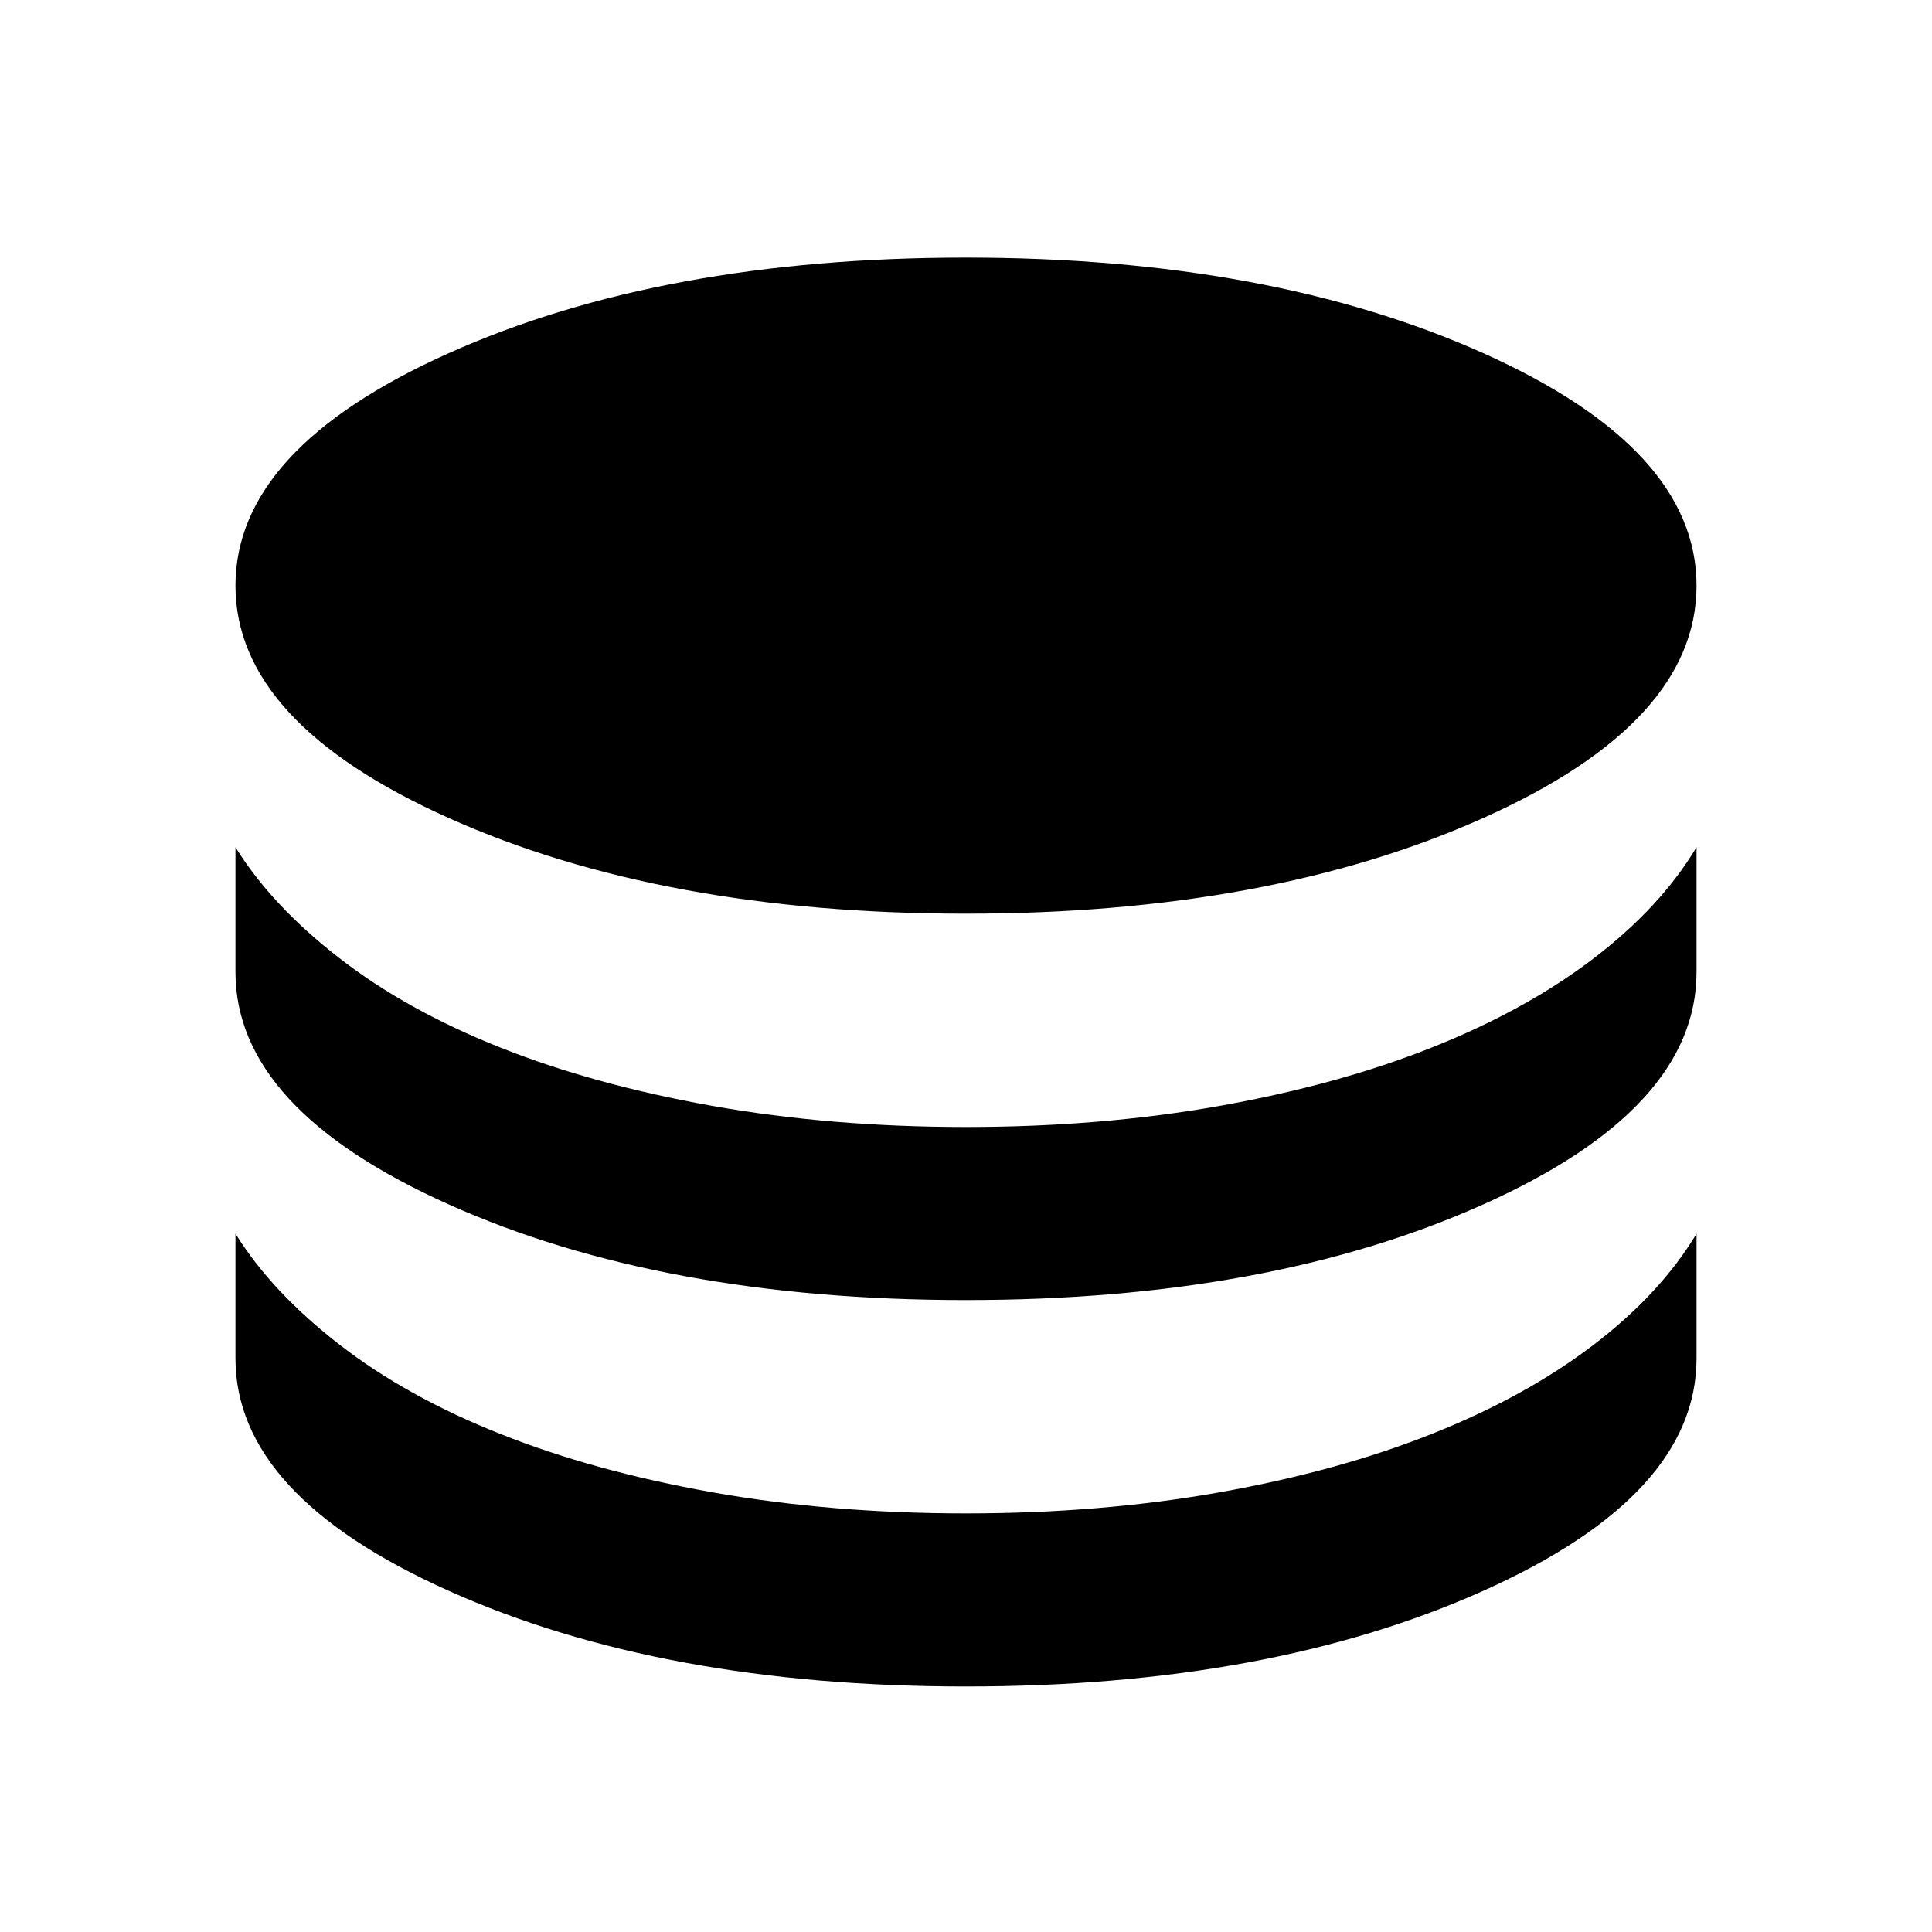<svg xmlns="http://www.w3.org/2000/svg" height="24" width="24"><path d="M12 11.35q-3.775 0-6.425-1.188-2.65-1.187-2.65-2.887t2.65-2.888Q8.225 3.2 12 3.2t6.425 1.187q2.65 1.188 2.65 2.888t-2.65 2.887Q15.775 11.35 12 11.35Zm0 4.8q-3.775 0-6.425-1.188-2.65-1.187-2.65-2.887v-1.55q.45.725 1.288 1.375.837.65 2 1.112 1.162.463 2.637.726Q10.325 14 12 14q1.675 0 3.15-.262 1.475-.263 2.638-.726 1.162-.462 2-1.1.837-.637 1.287-1.387v1.55q0 1.7-2.65 2.887Q15.775 16.15 12 16.15Zm0 4.8q-3.775 0-6.425-1.188-2.65-1.187-2.65-2.887v-1.55q.45.725 1.288 1.375.837.65 2 1.112 1.162.463 2.637.726 1.475.262 3.15.262 1.675 0 3.15-.262 1.475-.263 2.638-.726 1.162-.462 2-1.1.837-.637 1.287-1.387v1.55q0 1.7-2.65 2.887Q15.775 20.95 12 20.95Z"/></svg>